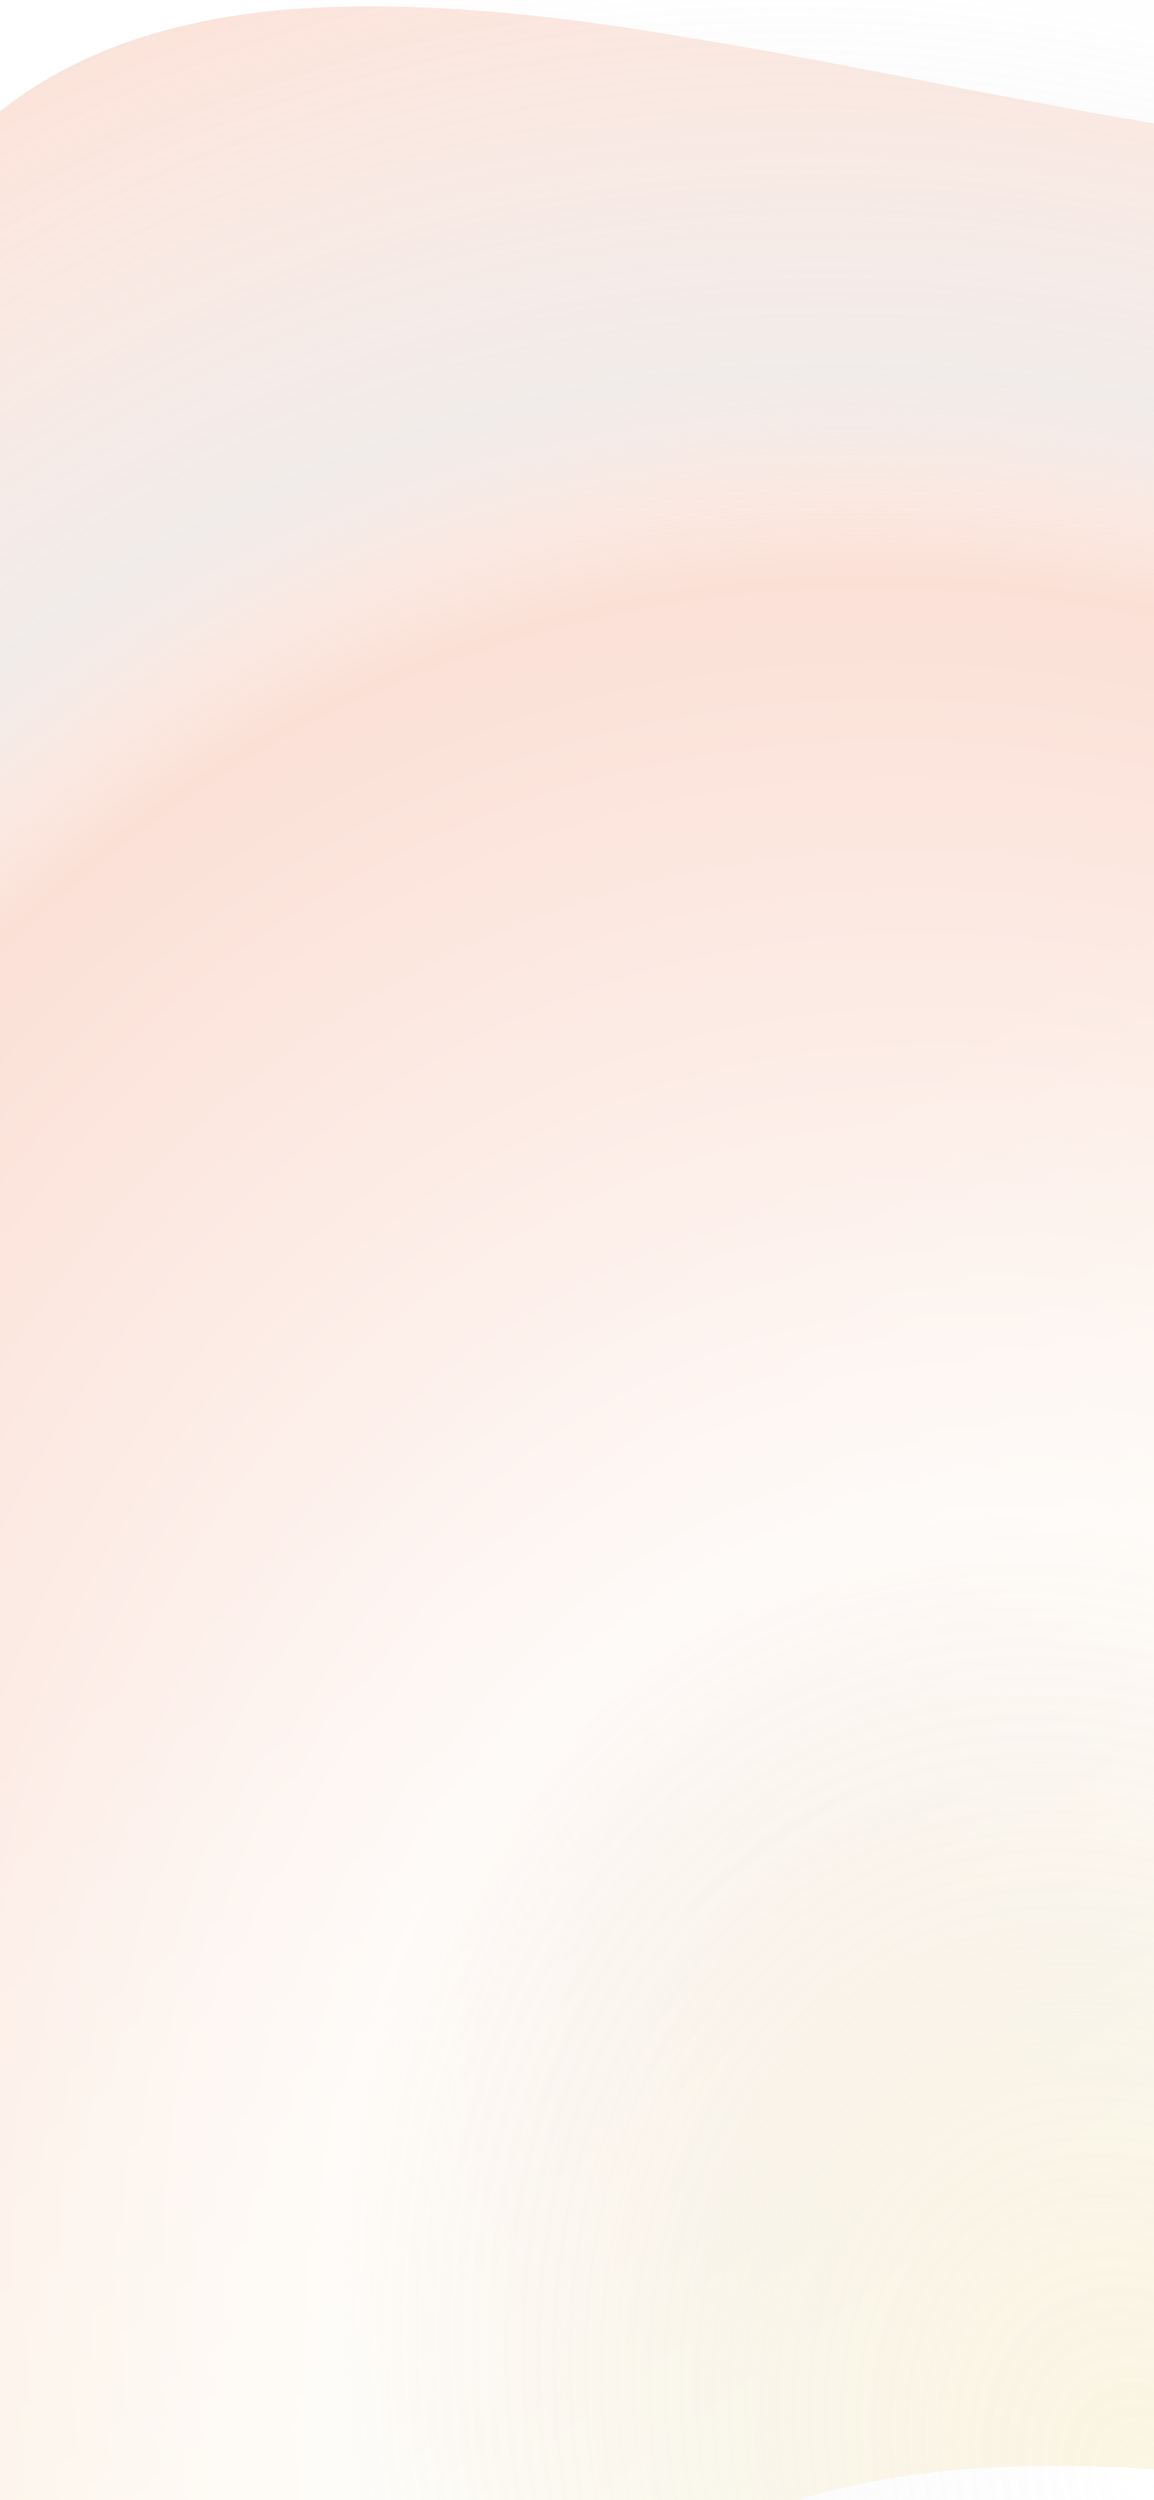 <svg width="375" height="812" viewBox="0 0 375 812" fill="none" xmlns="http://www.w3.org/2000/svg">
<g clip-path="url(#clip0_1125_41013)">
<path opacity="0.7" fill-rule="evenodd" clip-rule="evenodd" d="M-2660.53 3437.74C-2579.71 3356.82 -2502.67 3272.12 -2426.24 3186.81C-2350.13 3101.18 -2275.49 3014.09 -2201.93 2925.91L-2174.37 2892.82C-2165.26 2881.71 -2157.12 2869.63 -2149.83 2856.7C-2135.4 2830.71 -2124.51 2801.17 -2117.58 2767.66C-2103.31 2701.07 -2105.43 2618.08 -2113.78 2528.87C-2115.56 2506.88 -2118.15 2484.08 -2120.3 2461.72L-2126.96 2394.41C-2128.64 2372.51 -2130.52 2350.42 -2131.97 2328.75C-2133.14 2307.36 -2133.9 2286.39 -2133.83 2266.25C-2134.08 2185.14 -2120.98 2117.38 -2091.85 2065.63C-2077.37 2039.68 -2059 2017.62 -2037.37 1998.81C-2015.73 1980.01 -1990.51 1964.8 -1961.7 1953.17C-1904.35 1929.65 -1830.57 1922.55 -1748.94 1923.31C-1667.09 1924.28 -1579.82 1930.68 -1500.76 1928.86C-1461.35 1927.83 -1424.28 1924.46 -1389.8 1918.51C-1355.46 1912.4 -1324.04 1903.39 -1295.52 1891.47C-1184.64 1840.61 -1086.51 1777 -1014.96 1686.81C-978.875 1642.03 -948.161 1591.88 -919.532 1539.64C-905.148 1513.59 -891.225 1487.08 -877.459 1460.41L-867.151 1440.4C-863.689 1433.75 -860.308 1427.02 -857.363 1419.86C-851.572 1405.43 -847.021 1389.77 -844.319 1372.25C-838.392 1337.75 -838.965 1296.75 -842.555 1252.73L-848.646 1185.99L-851.32 1152.99C-851.834 1142.37 -852.546 1131.55 -852.902 1121.09C-854.026 1079.53 -850.07 1043.06 -838.295 1014.4C-832.525 999.954 -824.89 987.372 -815.636 976.409C-806.323 965.505 -795.451 956.16 -783.655 947.738C-759.952 931.005 -731.381 919.14 -697.988 912.096C-681.175 908.69 -663.502 906.145 -644.753 904.675C-635.283 904.036 -625.842 903.367 -615.885 903.215C-605.978 903.012 -596.386 902.495 -586.22 902.551C-566.03 902.521 -545.696 902.637 -525.252 902.862C-504.926 902.968 -484.198 903.477 -464.626 902.83C-424.742 902.276 -387.781 898.799 -354.913 891.229C-322.016 883.69 -293.636 871.634 -268.7 856.134C-243.236 841.163 -218.902 825.062 -196.412 807.117C-173.989 789.105 -153.52 769.139 -135.58 746.645C-117.602 724.188 -102.273 699.084 -88.77 672.154C-82.055 658.653 -75.61 644.88 -69.793 630.481C-63.704 616.353 -58.205 601.636 -52.595 587.029C-47.236 572.173 -41.8 557.392 -36.695 542.281C-34.127 534.74 -31.432 527.327 -29.073 519.579C-26.793 511.75 -24.878 503.557 -23.345 494.982C-17.295 460.6 -17.69 419.775 -23.073 373.962C-27.964 328.642 -37.173 279.004 -43.013 232.734C-49.158 186.159 -50.613 144.274 -43.669 110.786C-36.679 77.345 -21.286 52.304 1.709 34.864C24.559 17.279 54.368 6.651 91.405 3.25C128.649 0.057 172.517 3.485 221.313 11.841C269.363 19.451 321.425 31.073 369.988 39.195C376.241 40.391 382.11 41.208 388.008 42.048L405.741 44.619C417.762 46.53 428.965 47.623 440.202 48.751C462.443 50.772 482.972 51.082 502.319 50.21C581.092 48.106 619.196 5.342 670.783 -23.943C768.914 -87.553 864.605 -153.604 956.994 -222.955C1003.34 -257.475 1048.63 -293.063 1092.98 -329.58C1137.21 -366.219 1180.78 -403.523 1221.56 -443.606L1225.8 -439.37C1185.71 -398.591 1148.4 -355.034 1111.75 -310.812C1075.23 -266.467 1039.63 -221.194 1005.1 -174.854C935.74 -82.482 869.677 13.19 806.055 111.303C776.764 162.88 733.987 200.972 731.888 279.734C731.015 299.077 731.33 319.607 733.347 341.839C734.475 353.074 735.568 364.275 737.479 376.294L740.051 394.024C740.891 399.92 741.708 405.788 742.904 412.04C751.028 460.594 762.657 512.65 770.263 560.687C778.625 609.477 782.05 653.332 778.852 690.565C775.455 727.6 764.825 757.402 747.237 780.248C729.793 803.238 704.747 818.629 671.299 825.617C637.805 832.56 595.912 831.106 549.328 824.961C503.049 819.122 453.402 809.915 408.073 805.025C362.252 799.644 321.418 799.248 287.025 805.293C278.458 806.834 270.263 808.749 262.428 811.024C254.679 813.383 247.259 816.073 239.722 818.644C224.608 823.749 209.824 829.183 194.965 834.542C180.355 840.151 165.635 845.649 151.504 851.736C137.103 857.552 123.328 863.995 109.824 870.71C82.889 884.21 57.779 899.536 35.319 917.511C12.82 935.447 -7.149 955.912 -25.169 978.326C-43.113 1000.82 -59.214 1025.15 -74.191 1050.61C-89.699 1075.53 -101.753 1103.91 -109.294 1136.8C-116.865 1169.66 -120.338 1206.62 -120.896 1246.49C-121.544 1266.06 -121.035 1286.79 -120.928 1307.11C-120.703 1327.55 -120.588 1347.88 -120.617 1368.06C-120.562 1378.23 -121.078 1387.82 -121.282 1397.72C-121.434 1407.68 -122.099 1417.12 -122.743 1426.59C-124.212 1445.33 -126.758 1463 -130.16 1479.82C-137.21 1513.2 -149.078 1541.76 -165.818 1565.46C-174.233 1577.26 -183.588 1588.12 -194.49 1597.44C-205.455 1606.69 -218.04 1614.32 -232.492 1620.09C-261.152 1631.86 -297.634 1635.82 -339.197 1634.69C-349.659 1634.34 -360.485 1633.63 -371.107 1633.11L-404.111 1630.44L-470.859 1624.35C-514.888 1620.76 -555.899 1620.19 -590.411 1626.11C-607.927 1628.82 -623.596 1633.36 -638.024 1639.16C-645.189 1642.1 -651.921 1645.48 -658.565 1648.94L-678.581 1659.25C-705.258 1673.01 -731.774 1686.93 -757.828 1701.31C-810.072 1729.94 -860.239 1760.64 -905.029 1796.72C-995.232 1868.26 -1058.85 1966.38 -1109.73 2077.23C-1121.65 2105.74 -1130.67 2137.16 -1136.77 2171.49C-1142.72 2205.97 -1146.09 2243.03 -1147.12 2282.43C-1148.94 2361.47 -1142.55 2448.73 -1141.58 2530.56C-1140.82 2612.18 -1147.92 2685.94 -1171.44 2743.28C-1183.07 2772.08 -1198.28 2797.31 -1217.09 2818.93C-1235.89 2840.57 -1257.97 2858.93 -1283.92 2873.41C-1335.68 2902.52 -1403.45 2915.62 -1484.58 2915.37C-1504.73 2915.44 -1525.7 2914.69 -1547.09 2913.52C-1568.76 2912.07 -1590.86 2910.18 -1612.76 2908.51L-1680.09 2901.84C-1702.45 2899.7 -1725.25 2897.12 -1747.25 2895.33C-1836.48 2886.98 -1919.48 2884.86 -1986.08 2899.14C-2019.59 2906.06 -2049.14 2916.94 -2075.15 2931.38C-2088.08 2938.66 -2100.15 2946.81 -2111.27 2955.91L-2144.36 2983.47C-2232.56 3057.01 -2319.67 3131.64 -2405.32 3207.73C-2490.64 3284.15 -2575.35 3361.17 -2656.29 3441.97L-2660.53 3437.74Z" fill="url(#paint0_linear_1125_41013)"/>
<g filter="url(#filter0_b_1125_41013)">
<rect x="375" width="812" height="375" transform="rotate(90 375 0)" fill="white" fill-opacity="0.2"/>
</g>
<g style="mix-blend-mode:soft-light" opacity="0.8">
<rect x="375" width="812" height="375" transform="rotate(90 375 0)" fill="url(#paint1_radial_1125_41013)"/>
</g>
</g>
<defs>
<filter id="filter0_b_1125_41013" x="-108.731" y="-108.731" width="592.463" height="1029.46" filterUnits="userSpaceOnUse" color-interpolation-filters="sRGB">
<feFlood flood-opacity="0" result="BackgroundImageFix"/>
<feGaussianBlur in="BackgroundImage" stdDeviation="54.366"/>
<feComposite in2="SourceAlpha" operator="in" result="effect1_backgroundBlur_1125_41013"/>
<feBlend mode="normal" in="SourceGraphic" in2="effect1_backgroundBlur_1125_41013" result="shape"/>
</filter>
<linearGradient id="paint0_linear_1125_41013" x1="-51.392" y1="613.324" x2="131.074" y2="858.547" gradientUnits="userSpaceOnUse">
<stop stop-color="#EA7348" stop-opacity="0.4"/>
<stop offset="1" stop-color="#EFD580" stop-opacity="0.4"/>
</linearGradient>
<radialGradient id="paint1_radial_1125_41013" cx="0" cy="0" r="1" gradientUnits="userSpaceOnUse" gradientTransform="translate(1187) rotate(155.211) scale(894.41 680.896)">
<stop stop-color="#EEEEEE" stop-opacity="0.01"/>
<stop offset="0.367" stop-color="white"/>
<stop offset="0.722" stop-color="white" stop-opacity="0.01"/>
<stop offset="0.799" stop-color="#EEEEEE"/>
<stop offset="1" stop-color="white" stop-opacity="0.01"/>
</radialGradient>
<clipPath id="clip0_1125_41013">
<rect width="812" height="375" fill="white" transform="translate(375) rotate(90)"/>
</clipPath>
</defs>
</svg>
